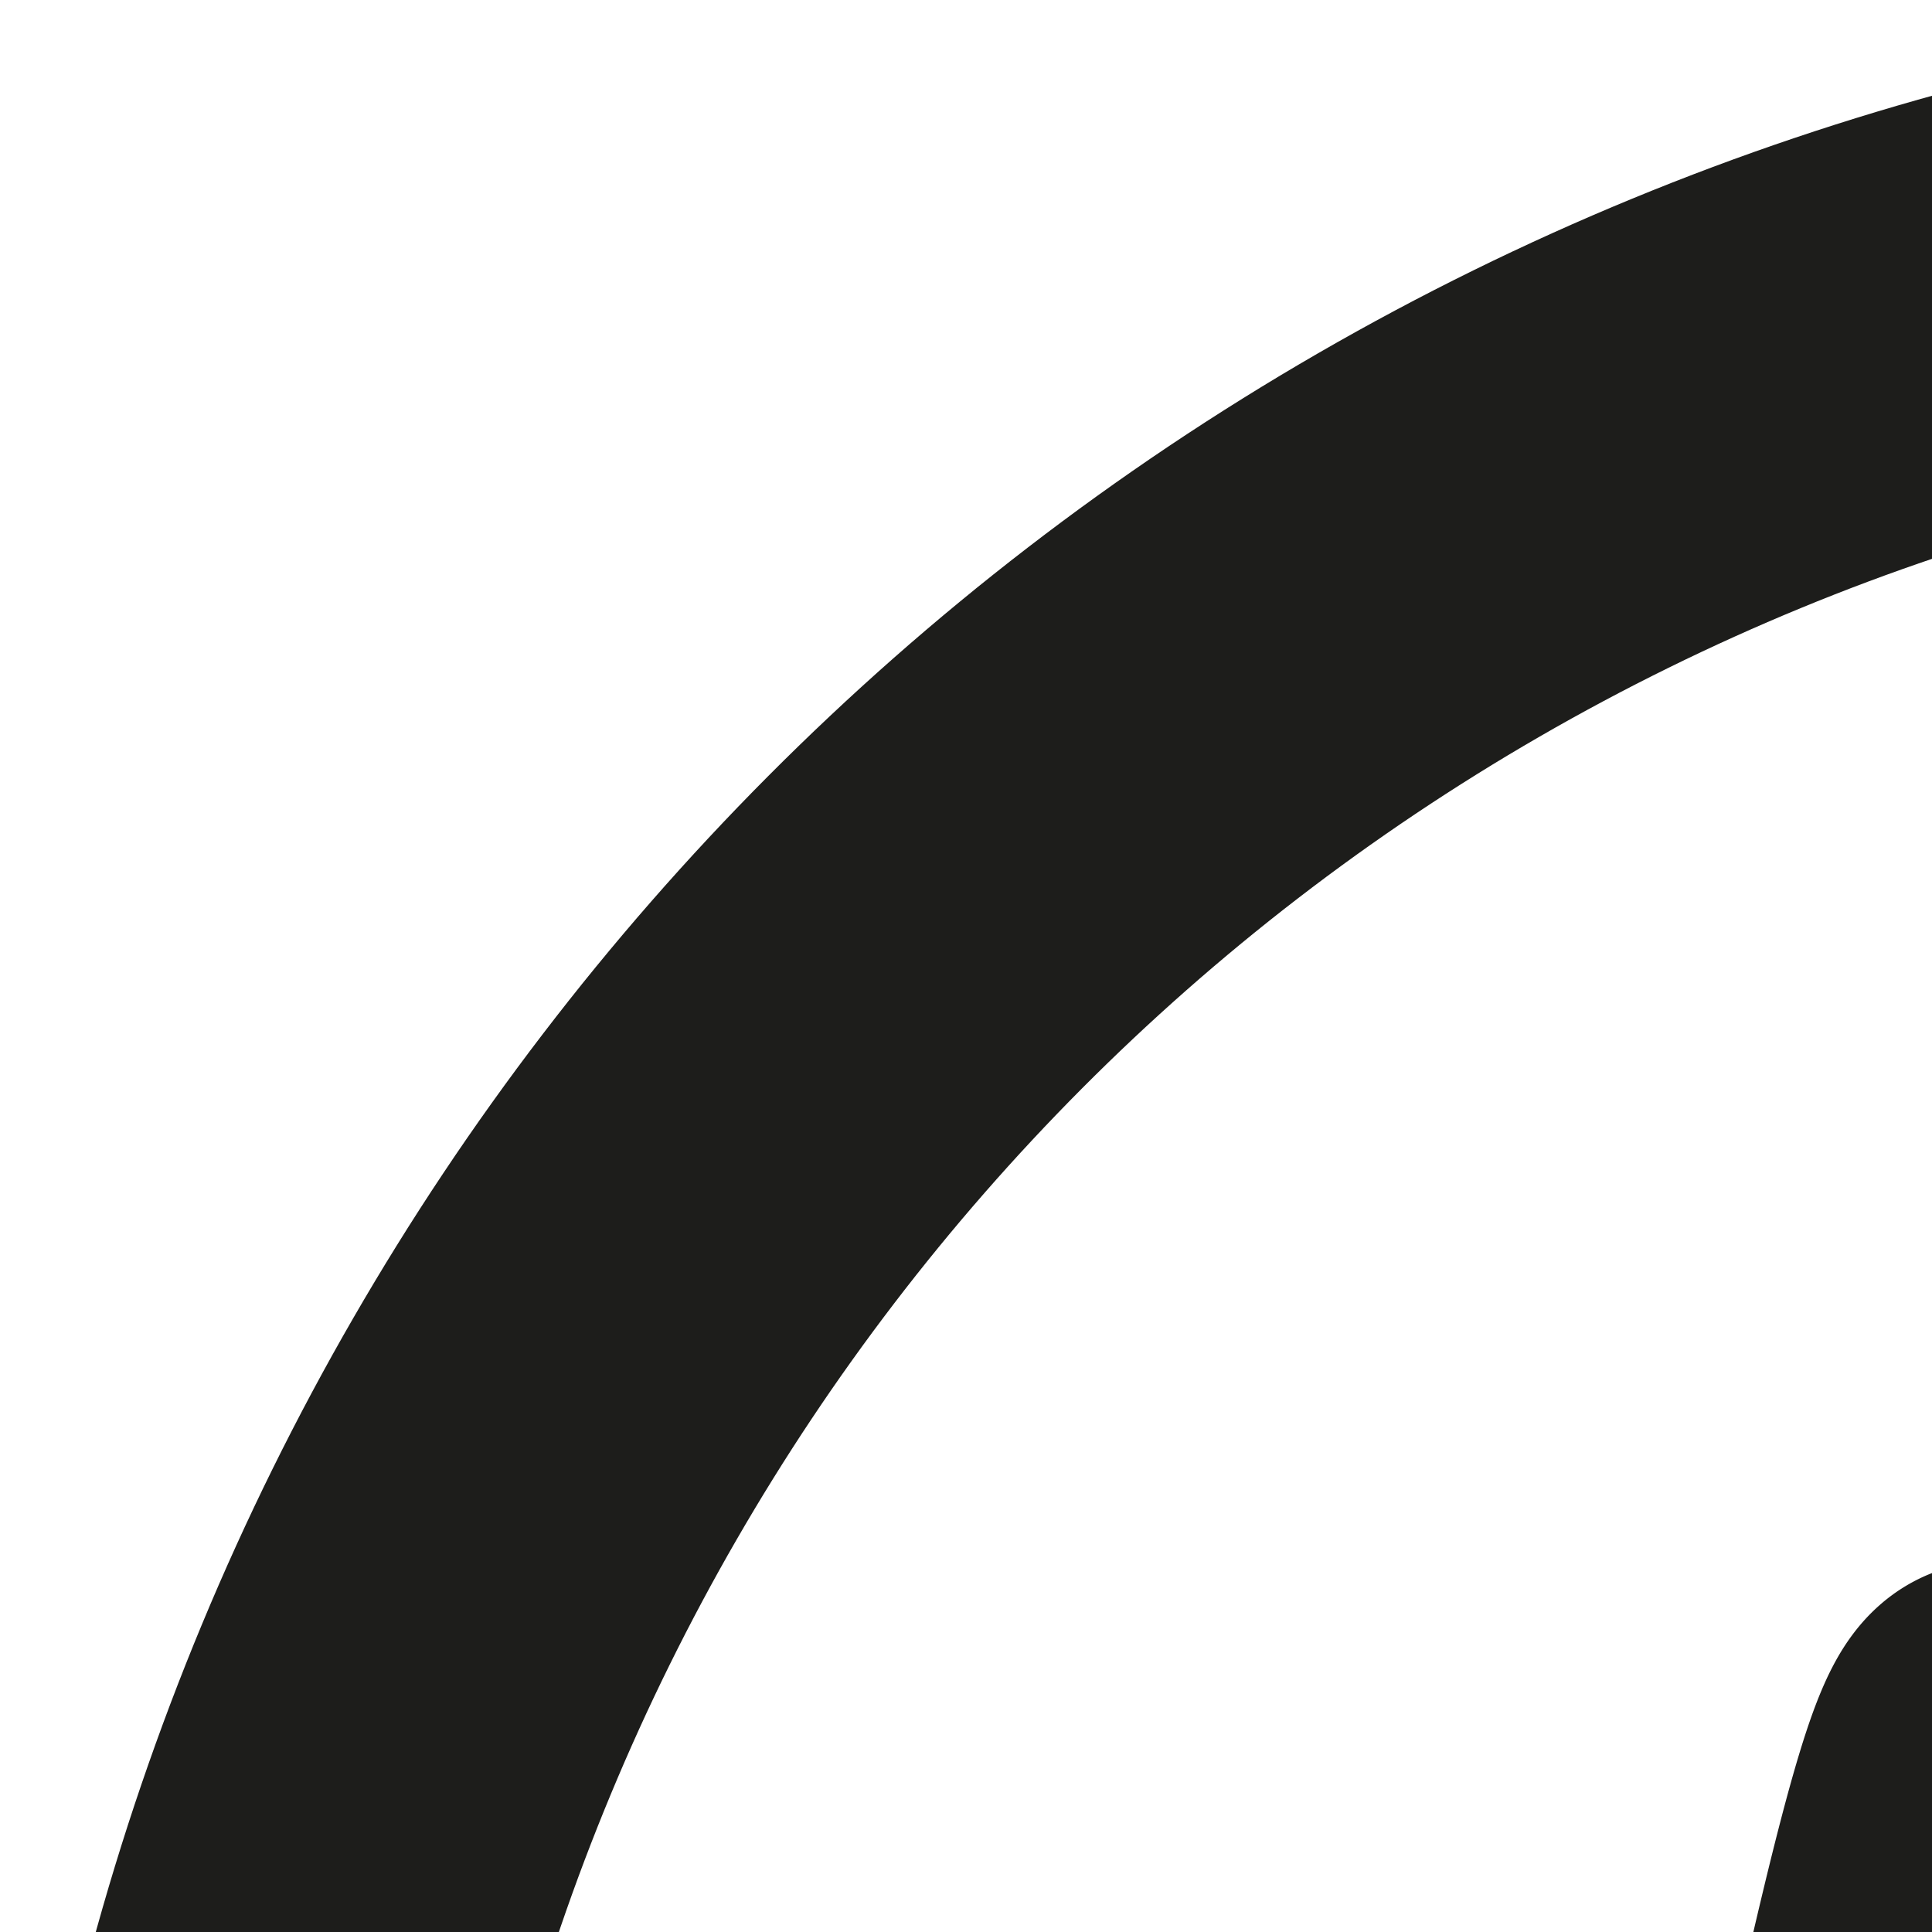 <svg xmlns="http://www.w3.org/2000/svg" viewBox="0 0 48 48"><defs><style>.cls-1,.cls-2{fill:none;stroke:#1d1d1b;stroke-miterlimit:10;}.cls-1{stroke-width:11px;}.cls-2{stroke-width:8px;}</style></defs><g id="Layer_2" data-name="Layer 2"><g id="Layer_1-2" data-name="Layer 1"><circle class="cls-1" cx="65.5" cy="65.5" r="60"/><path class="cls-2" d="M4,72.65c16.39-1.55,25.59-1,31.09,0a7.29,7.29,0,0,0,4.62-.3c3.39-1.61,3.95-6.15,6.77-19.09C48.37,44.6,49,42.77,49.56,42.79c1.25,0,1.95,8.07,2.16,10.47,1.19,13.63,4.74,54.14,6.46,54.18,2.09.06,4.29-59.09,7.7-59.11,2.64,0,3.61,35.32,7.08,35.41,4.52.11,9.13-59.88,11.39-59.73s.17,65.6,4,65.88c2.61.2,4.55-30.15,12.93-31.09,3.14-.35,3.81,7.2,10.47,10.78,5.51,3,12.06,1.78,17.25,0"/></g></g></svg>